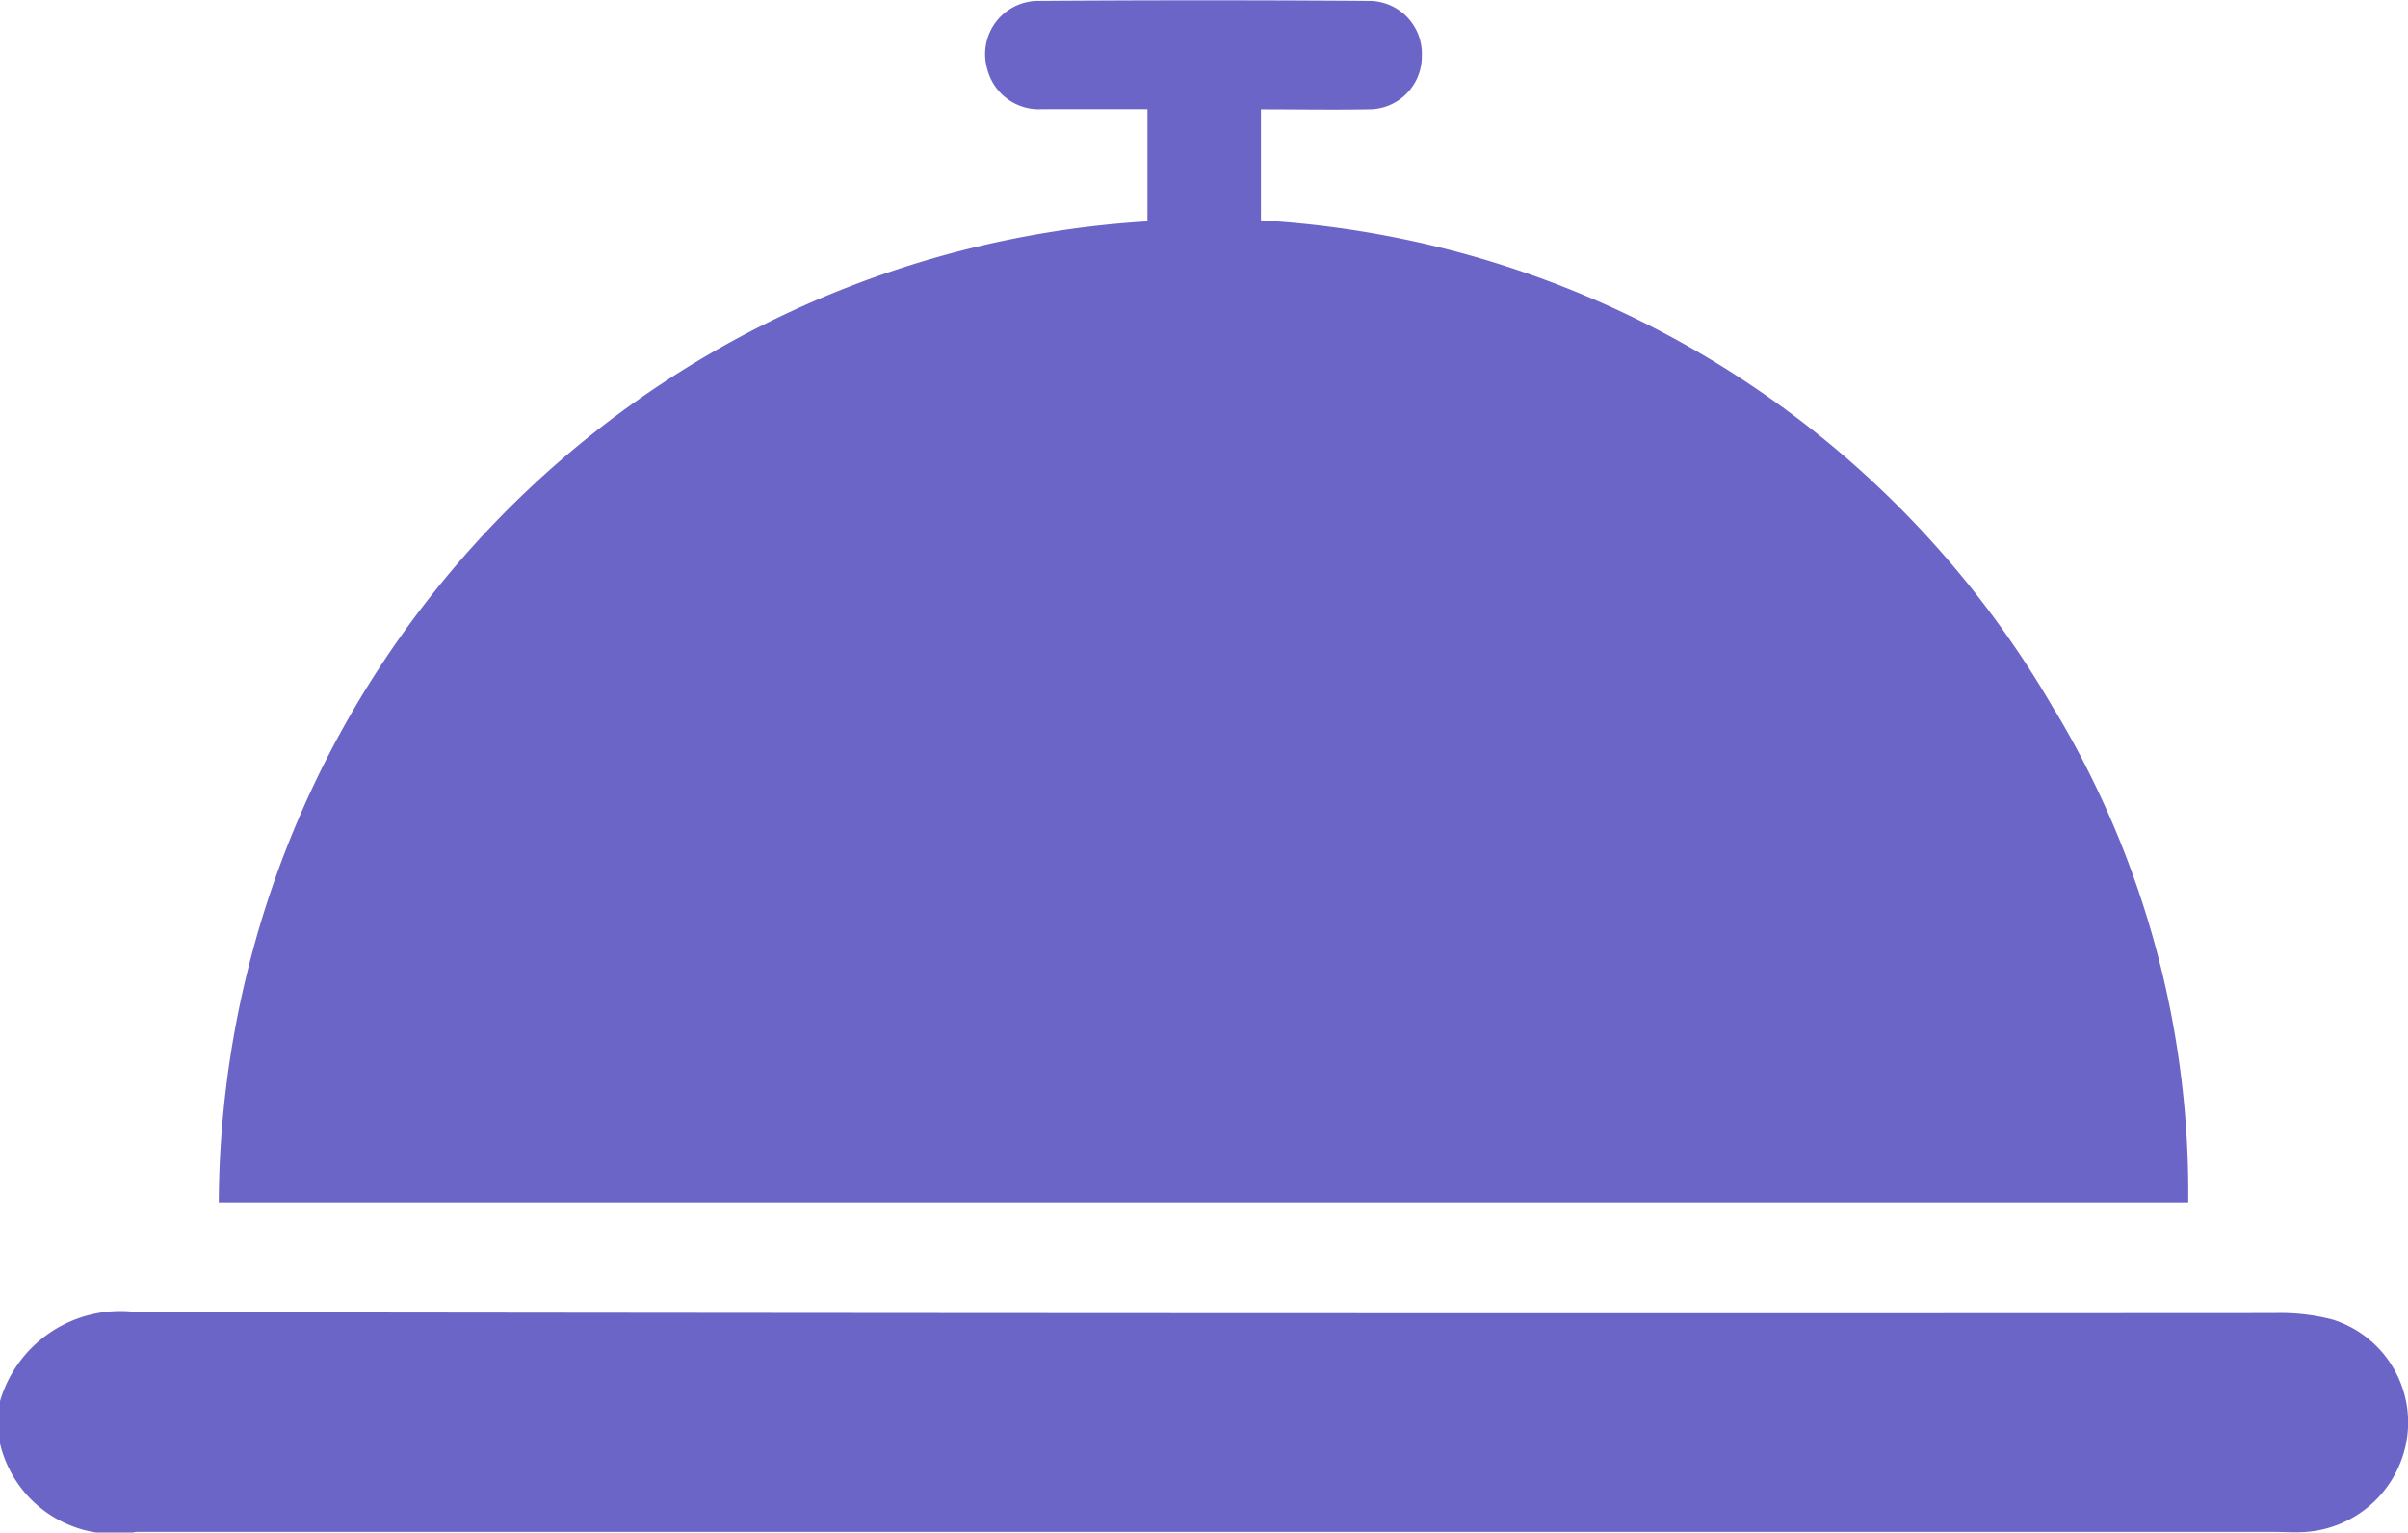 <svg id="Group_72077" data-name="Group 72077" xmlns="http://www.w3.org/2000/svg" xmlns:xlink="http://www.w3.org/1999/xlink" width="18.944" height="12.06" viewBox="0 0 18.944 12.06">
  <defs>
    <clipPath id="clip-path">
      <rect id="Rectangle_25403" data-name="Rectangle 25403" width="18.944" height="12.06" fill="#6c65c8"/>
    </clipPath>
  </defs>
  <g id="Group_72076" data-name="Group 72076" clip-path="url(#clip-path)">
    <path id="Path_51372" data-name="Path 51372" d="M0,254.587a.987.987,0,0,1,1.079-.7q8.407.012,16.815.007a1.627,1.627,0,0,1,.456.051.848.848,0,0,1,.588.918.868.868,0,0,1-.793.753c-.086.007-.173,0-.259,0H1.071A.924.924,0,0,1,0,254.92Z" transform="translate(0 -243.561)" fill="#6c65c8"/>
    <path id="Path_51373" data-name="Path 51373" d="M56.775,5.584a7.718,7.718,0,0,0-6.241-3.851V.859c.291,0,.568.005.844,0A.416.416,0,0,0,51.8.438a.416.416,0,0,0-.414-.432C50.52,0,49.651,0,48.782.006a.419.419,0,0,0-.4.541.419.419,0,0,0,.428.311c.275,0,.551,0,.831,0v.883a7.776,7.776,0,0,0-7.306,7.72H57.829a7.376,7.376,0,0,0-1.053-3.878" transform="translate(-40.614 0.001)" fill="#6c65c8"/>
  </g>
</svg>
